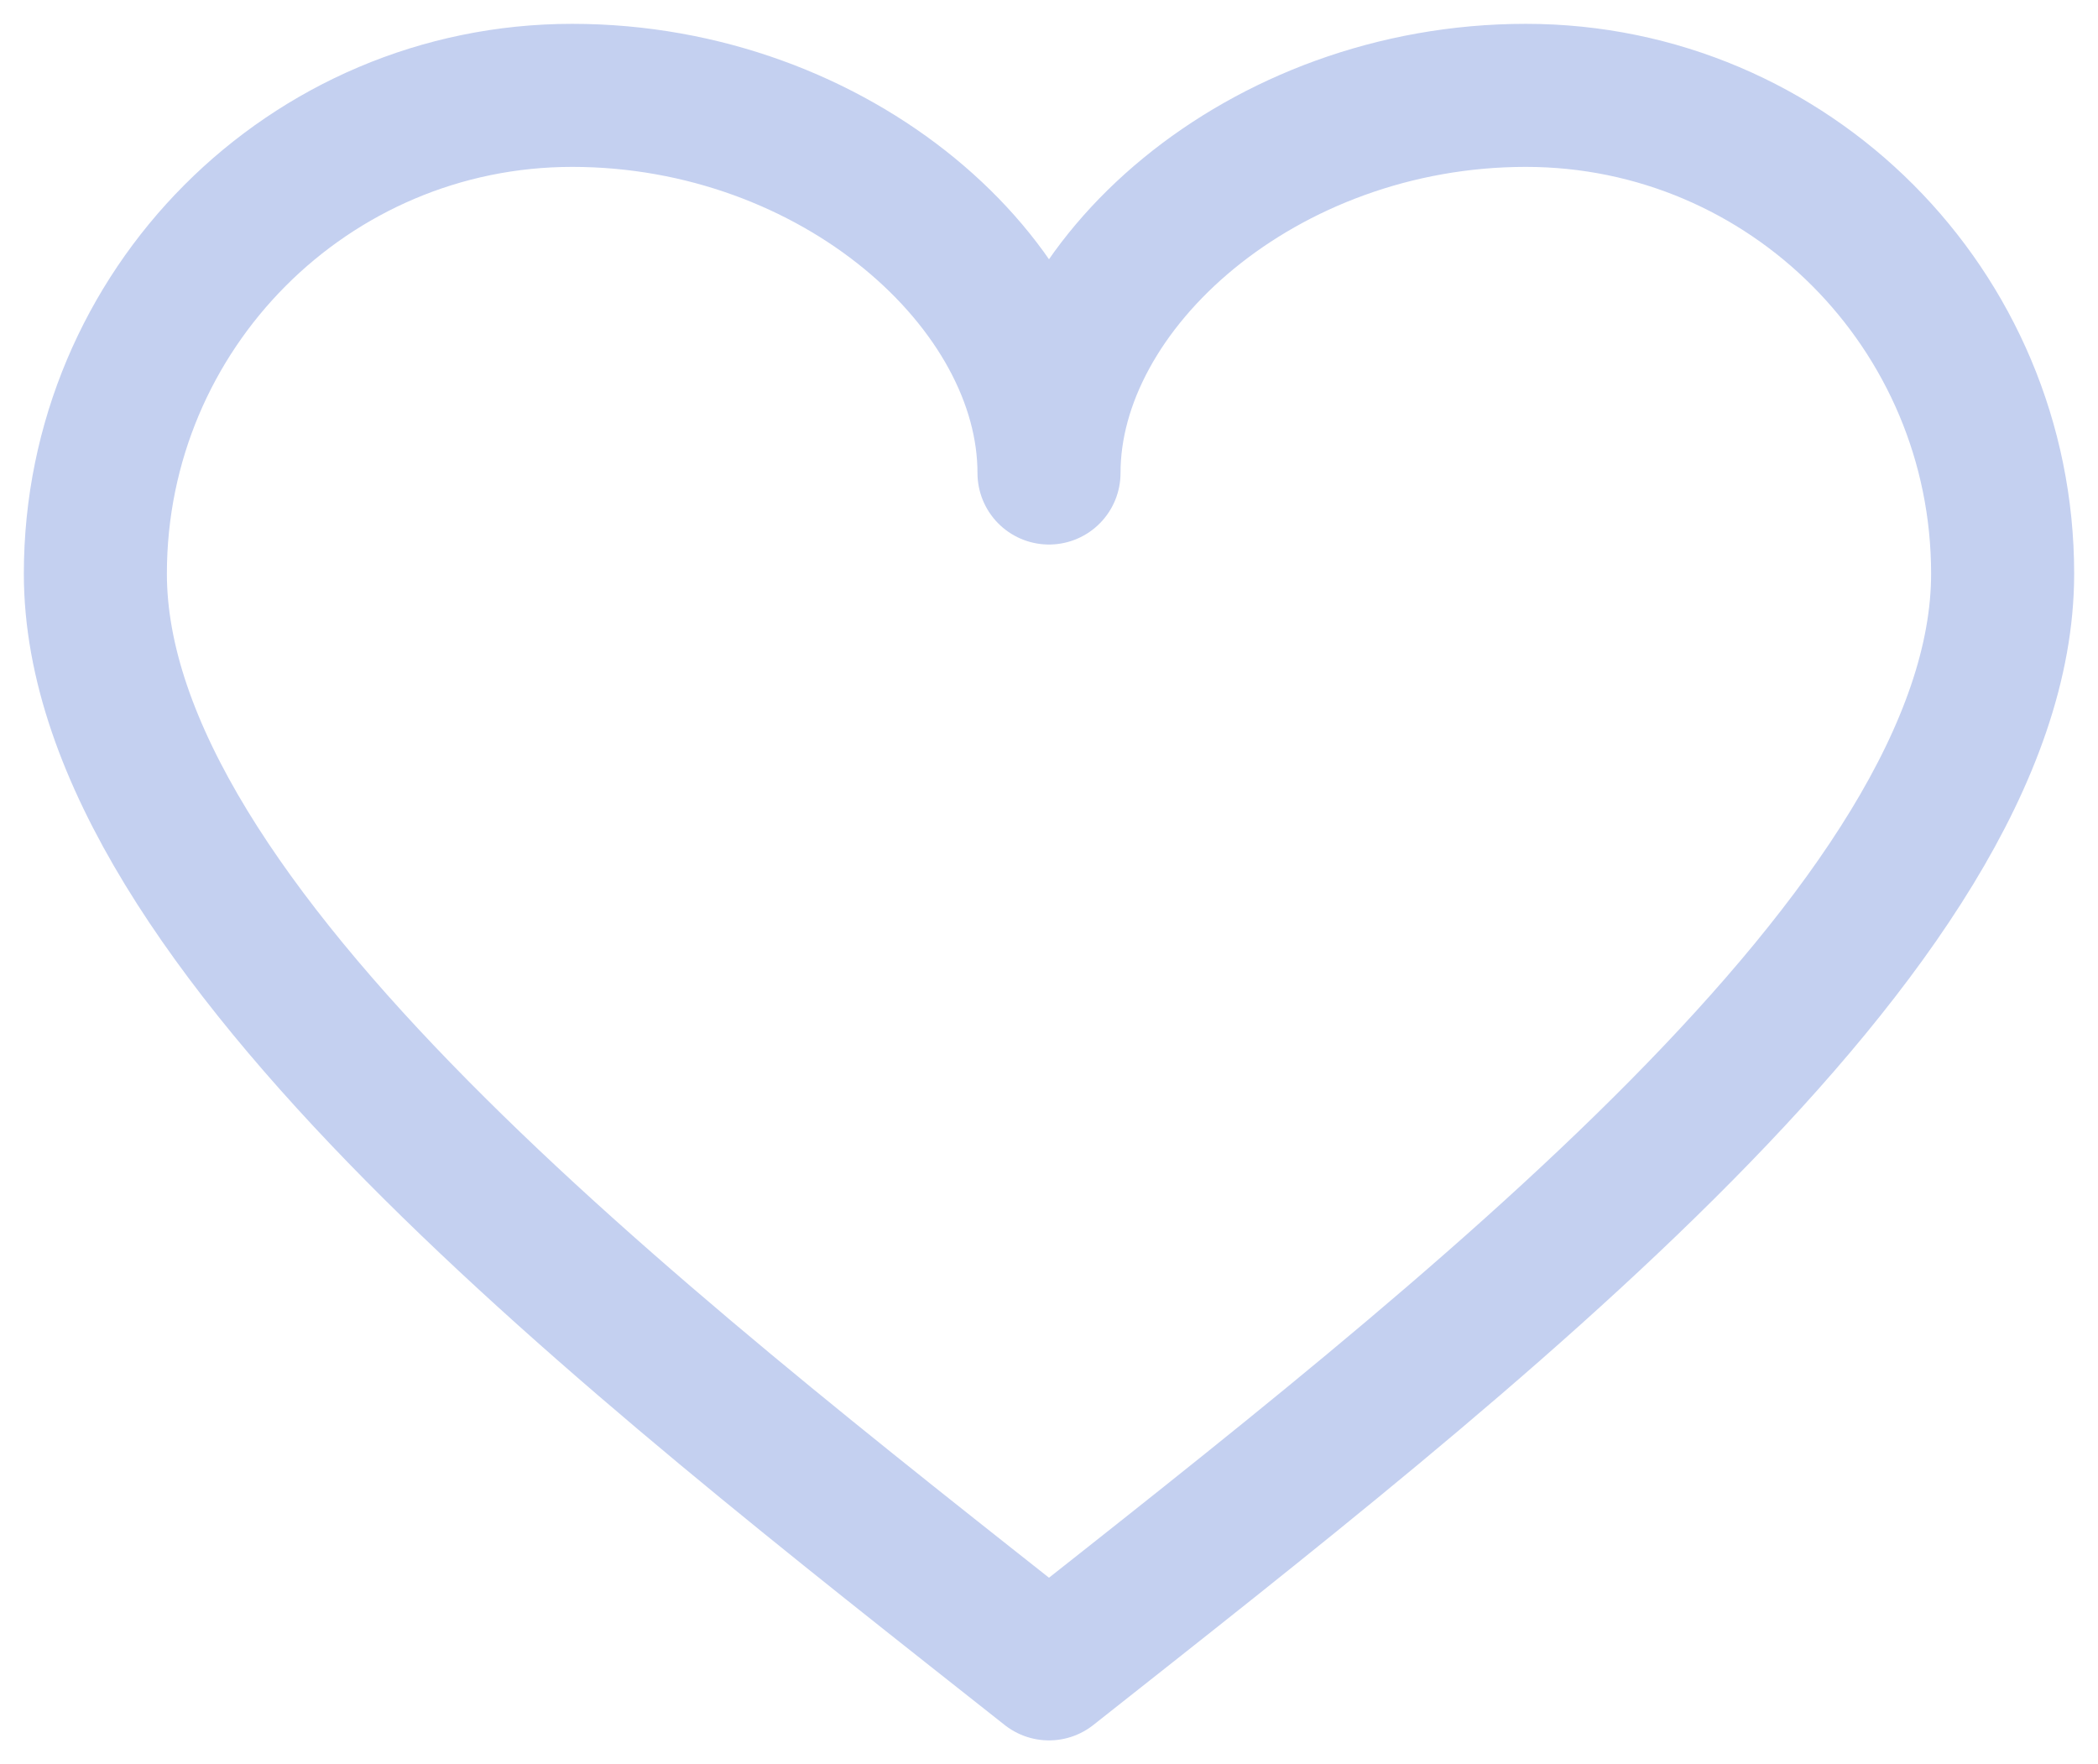 <svg width="44" height="37" viewBox="0 0 44 37" fill="none" xmlns="http://www.w3.org/2000/svg">
<path d="M12 2C6.477 2 2 6.491 2 12.032C2 19.424 13.316 28.136 22 35C30.684 28.136 42 19.424 42 12.032C42 6.491 37.523 2 32 2C26.477 2 22 5.96 22 9.92C22 5.96 17.523 2 12 2Z" stroke="#C4D0F0" stroke-width="3" stroke-linejoin="round"/>
</svg>
